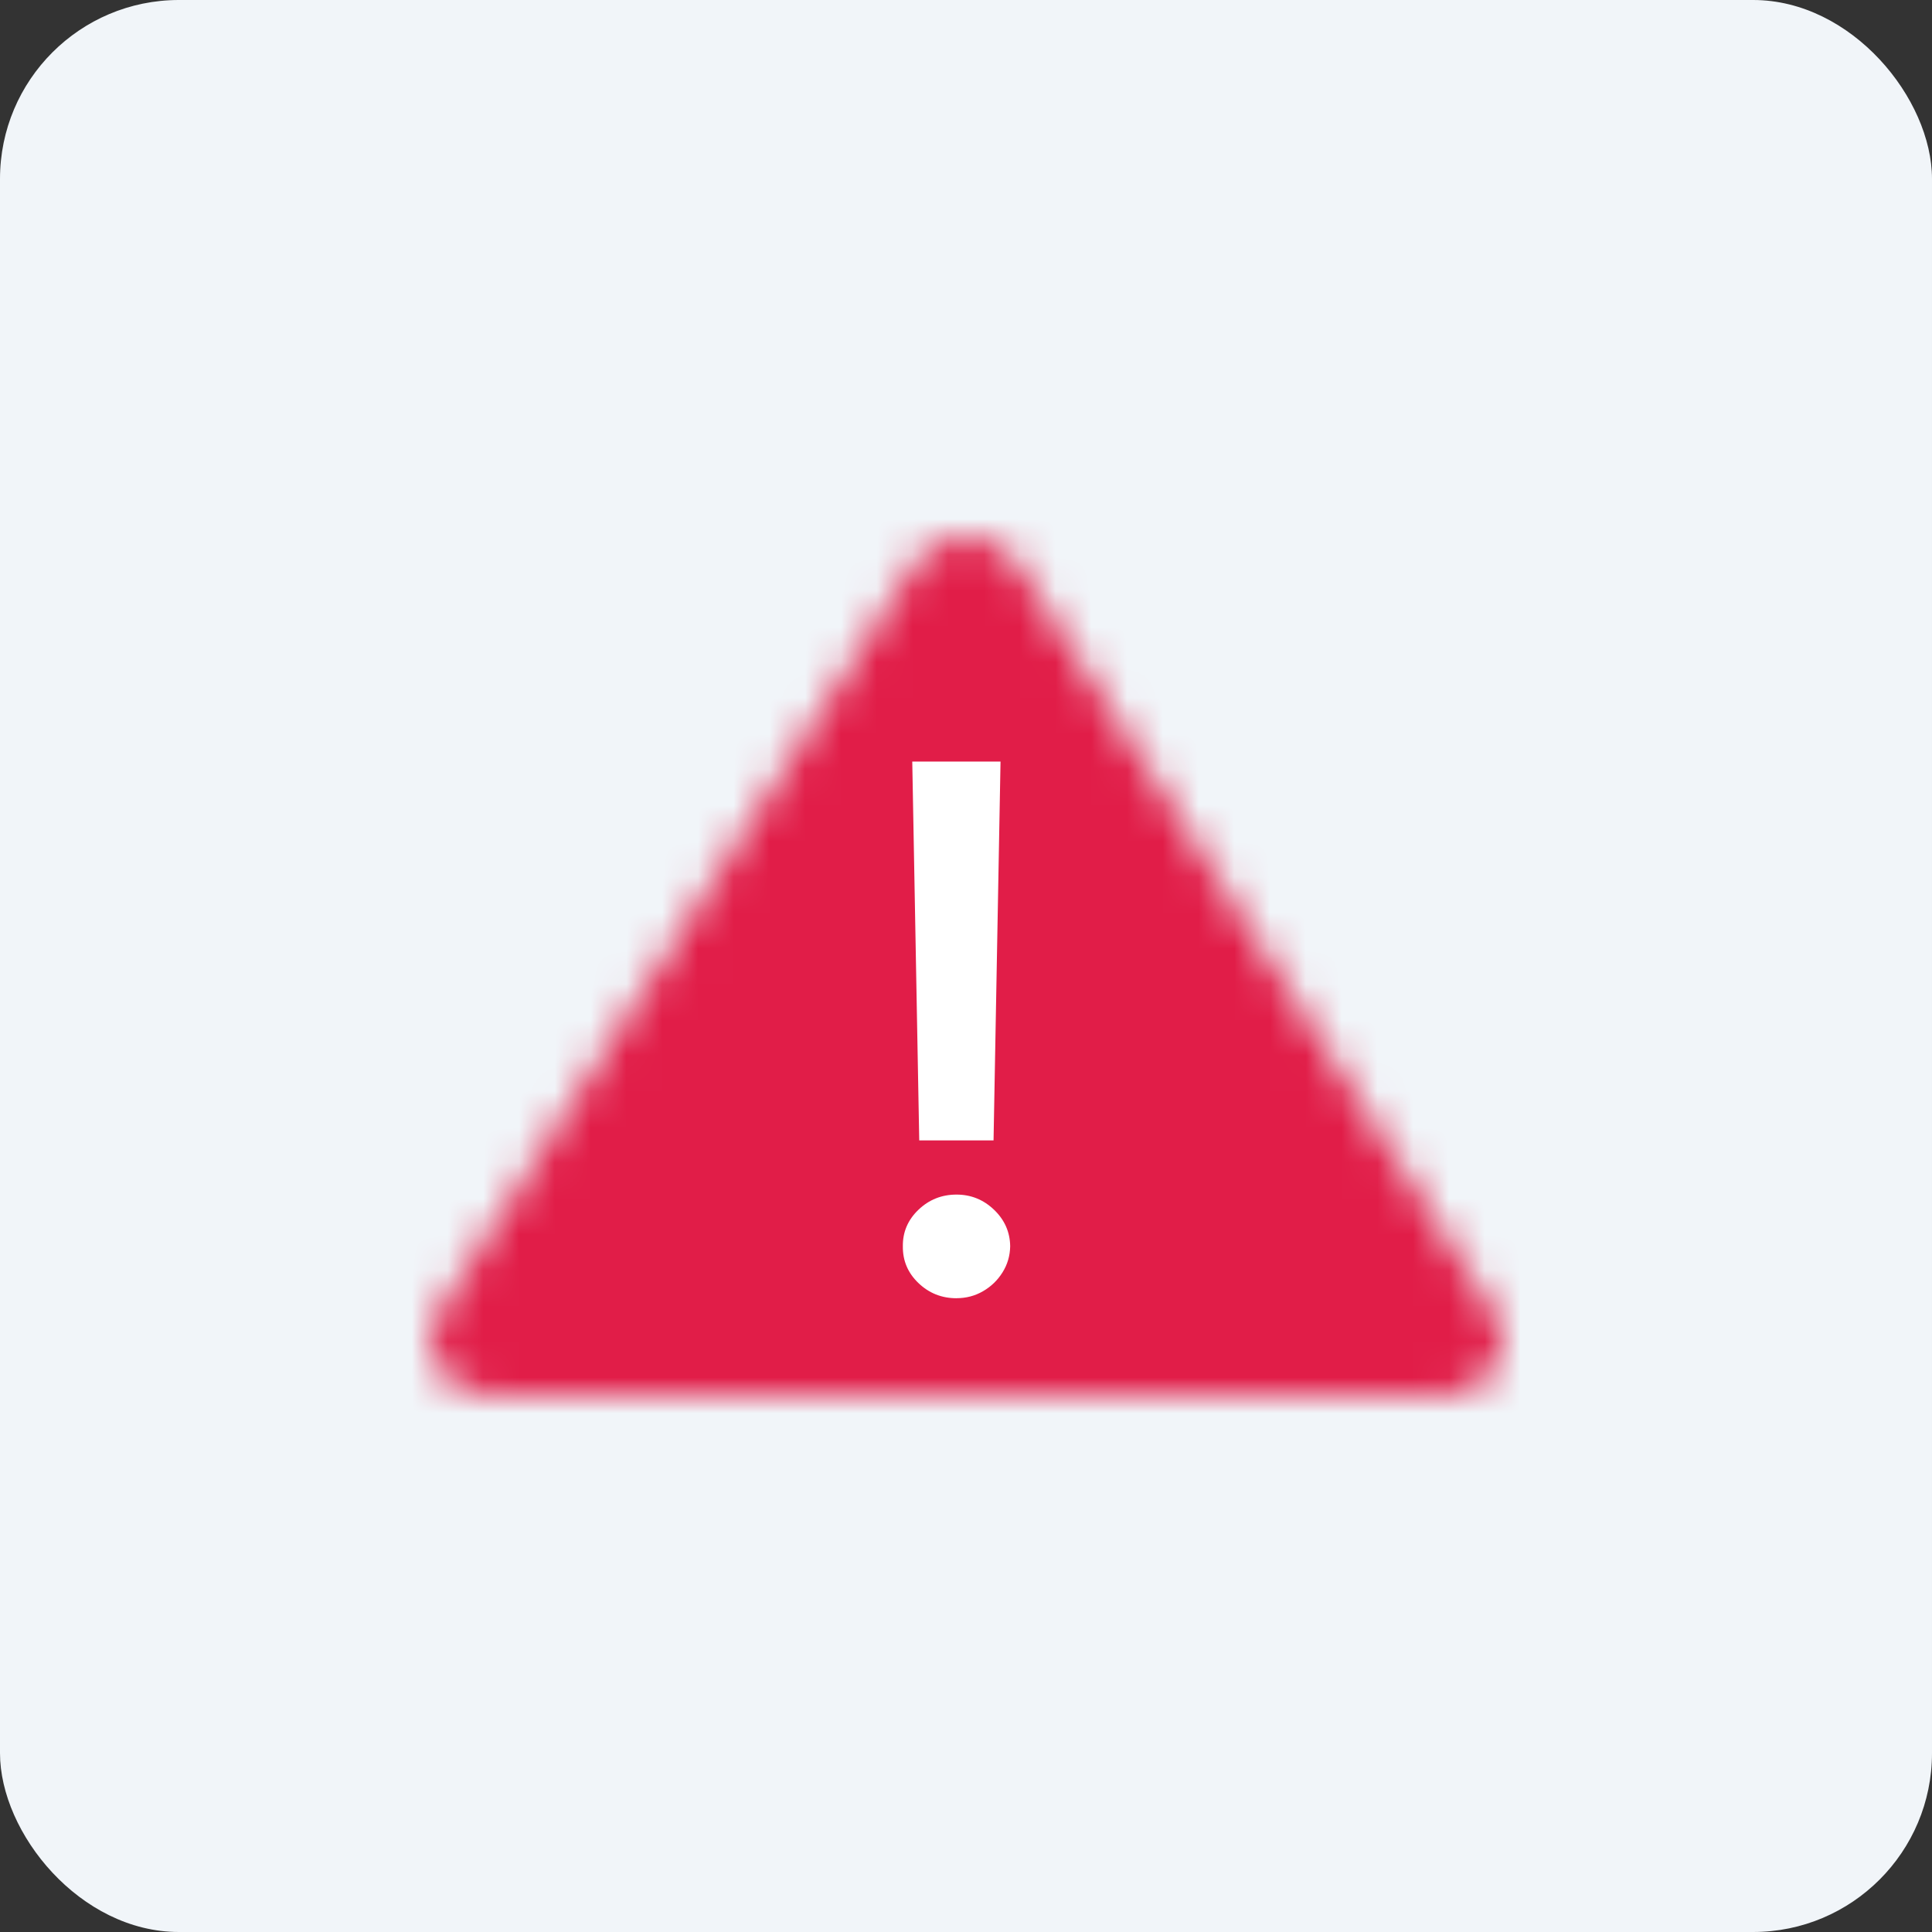 <svg height="54" viewBox="0 0 54 54" width="54" xmlns="http://www.w3.org/2000/svg" xmlns:xlink="http://www.w3.org/1999/xlink"><rect x="0" y="0" width="54" height="54" fill="#333333" stroke="none"/><mask id="a" fill="#fff"><path d="m13.569.751-13.339 20.964c-.306.472-.306 1.046 0 1.518.29.471.838.766 1.433.766h26.677c.919 0 1.66-.679 1.66-1.518 0-.339-.113-.634-.306-.884l-13.258-20.846c-.29-.472-.838-.751-1.434-.751-.596 0-1.127.279-1.433.751z" fill="#fff" fill-rule="evenodd"/></mask><g fill="none" fill-rule="evenodd"><rect fill="#f1f5f9" height="54" rx="5" width="54"/><path d="m-1.25 25.2h32.5v-26.4h-32.5z" fill="#e11d48" mask="url(#a)" transform="translate(12 15)"/><path d="m2.73 0-.195 10.588h-2.077l-.195-10.588zm-1.23 15c-.415 0-.77-.142-1.065-.425s-.44-.625-.435-1.027c-.005-.397.14-.737.435-1.02.295-.283.65-.425 1.065-.425.405 0 .755.142 1.05.425.295.283.445.623.45 1.02-.005.266-.076.509-.214.729-.137.22-.319.396-.544.526-.225.131-.472.196-.742.196z" fill="#fff" fill-rule="nonzero" transform="translate(25.235 21.286)"/></g></svg>